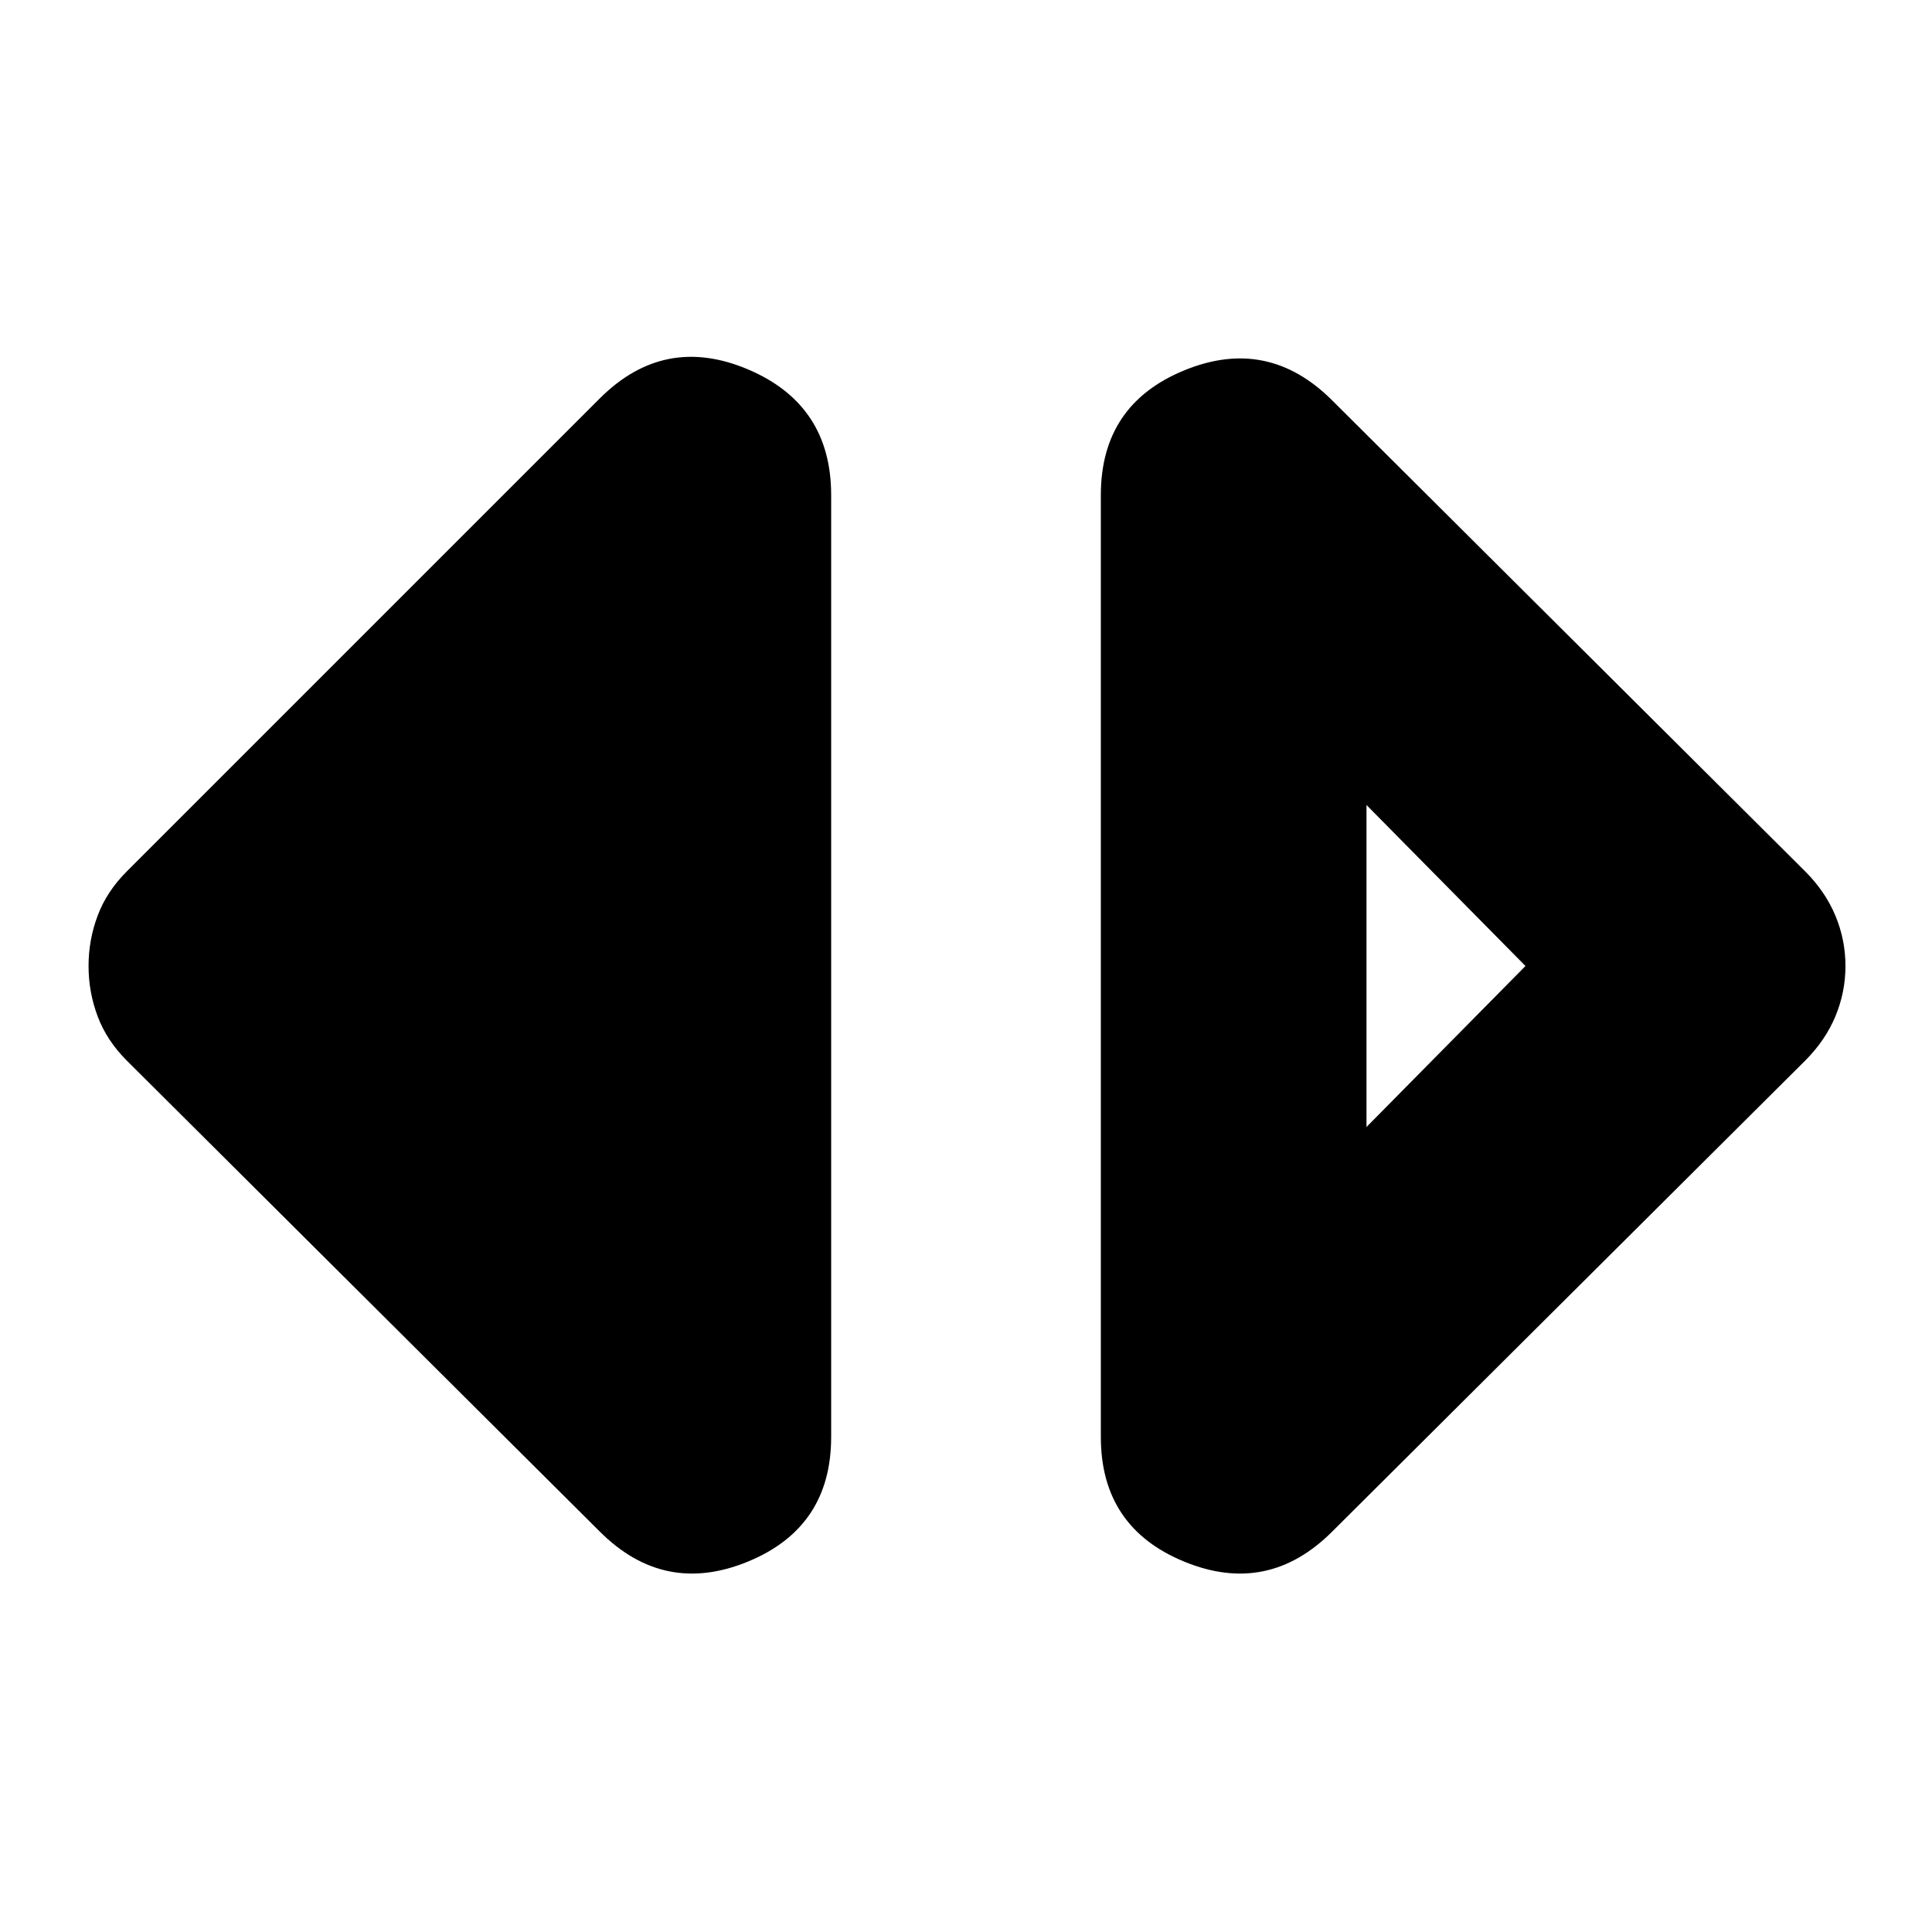 <svg xmlns="http://www.w3.org/2000/svg" height="24" width="24"><path d="m16.975 14 1.975-2-1.975-2Zm-.425 5.025q-.8.8-1.837.375-1.038-.425-1.038-1.55V6.15q0-1.125 1.038-1.55 1.037-.425 1.837.375l5.875 5.85q.25.25.375.55.125.3.125.625t-.125.625q-.125.3-.375.55Zm-9.1 0-5.875-5.85q-.25-.25-.362-.55-.113-.3-.113-.625t.113-.625q.112-.3.362-.55L7.45 4.95q.8-.8 1.838-.363 1.037.438 1.037 1.563v11.7q0 1.125-1.037 1.55-1.038.425-1.838-.375Z"/></svg>